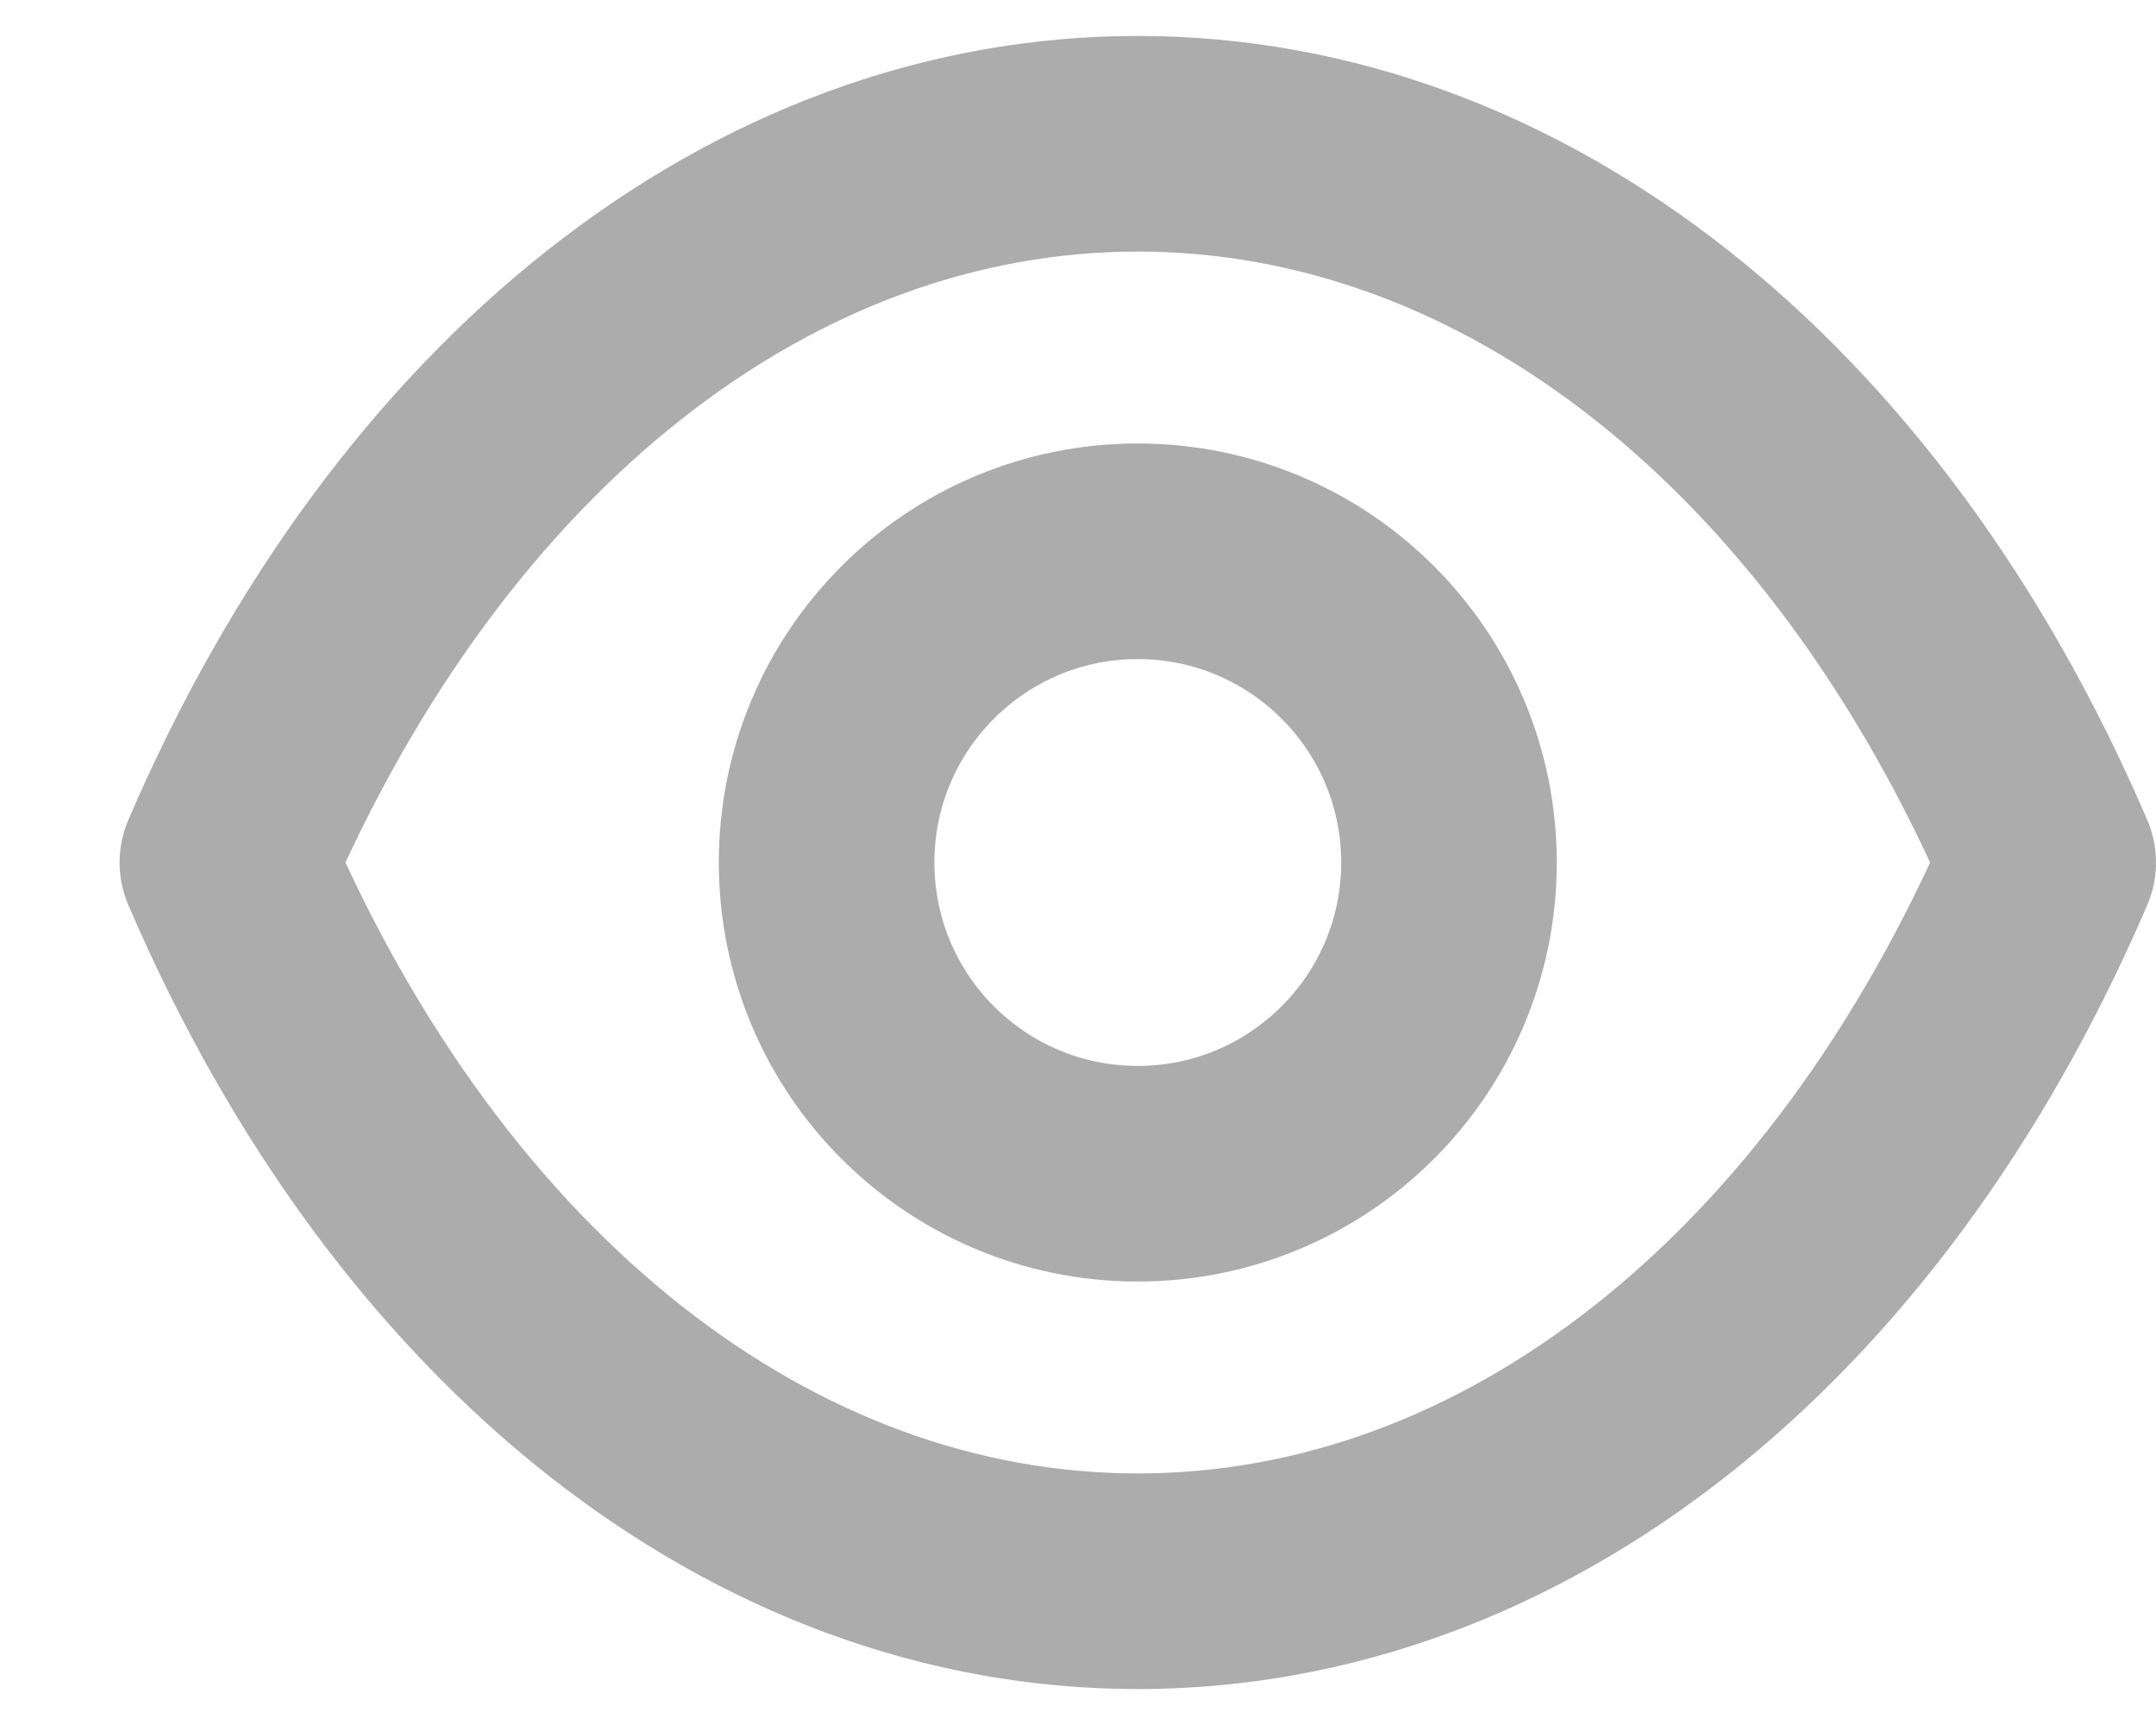 <svg viewBox="0 0 15 12" fill="none" xmlns="http://www.w3.org/2000/svg">
<path fill-rule="evenodd" clip-rule="evenodd" d="M10.081 6C10.081 7.196 9.111 8.165 7.915 8.165C6.72 8.165 5.751 7.196 5.751 6C5.751 4.804 6.72 3.835 7.915 3.835C9.111 3.835 10.081 4.804 10.081 6Z" stroke="#ACACAC" stroke-width="1.5" stroke-linecap="round" stroke-linejoin="round"/>
<path fill-rule="evenodd" clip-rule="evenodd" d="M7.915 11C10.522 11 12.907 9.125 14.25 6C12.907 2.875 10.522 1 7.915 1H7.917C5.31 1 2.925 2.875 1.582 6C2.925 9.125 5.31 11 7.917 11H7.915Z" stroke="#ACACAC" stroke-width="1.5" stroke-linecap="round" stroke-linejoin="round"/>
</svg>
